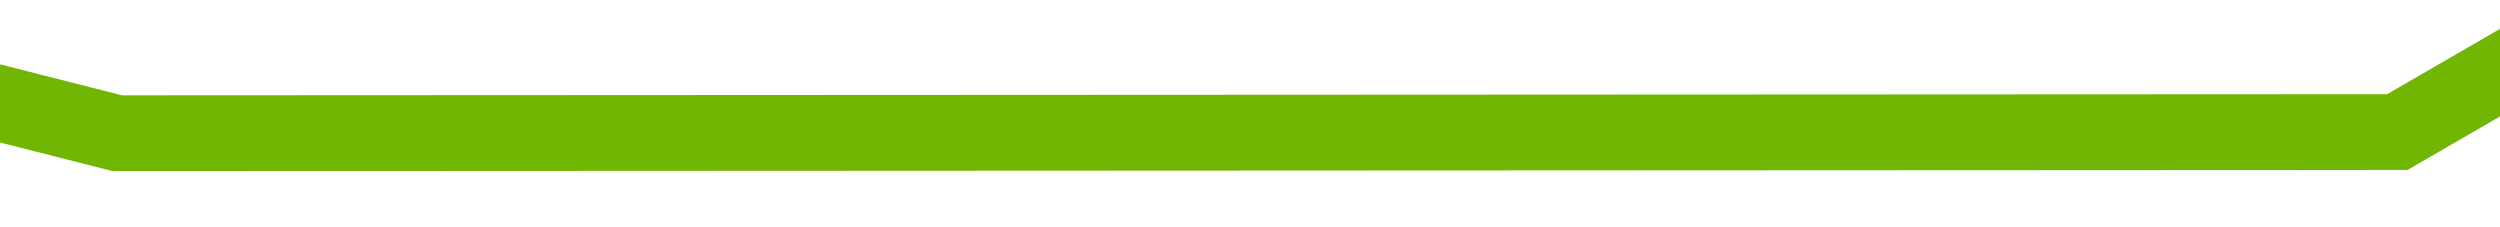 ﻿<?xml version="1.0" encoding="utf-8"?>
<svg version="1.1" xmlns:xlink="http://www.w3.org/1999/xlink" width="66px" height="6px" preserveAspectRatio="xMinYMid meet" viewBox="854 291  66 4" xmlns="http://www.w3.org/2000/svg">
  <g transform="matrix(0.988 0.156 -0.156 0.988 56.756 -135.15 )">
    <path d="M 0.049 95.319  L 71.66 86.111  L 132.886 61.893  L 185.268 86.111  L 241.733 95.526  L 289.353 86.111  L 353.236 109.724  L 413.166 55.256  L 467.589 35.658  L 517.93 55.256  L 573.034 17.999  L 635.62 91.156  L 688.683 55.256  L 745.827 91.156  L 793.199 95.526  L 852.633 86.111  L 904.335 44.235  L 963.52 17.999  L 1026.067 55.256  L 1094.816 0  L 1140.396 72.488  L 1193.458 77.534  L 1242.439 55.256  L 1300.944 95.526  L 1356.907 35.658  " stroke-width="2" stroke="#70b603" fill="none" transform="matrix(1 0 0 1 64 203 )" />
  </g>
</svg>